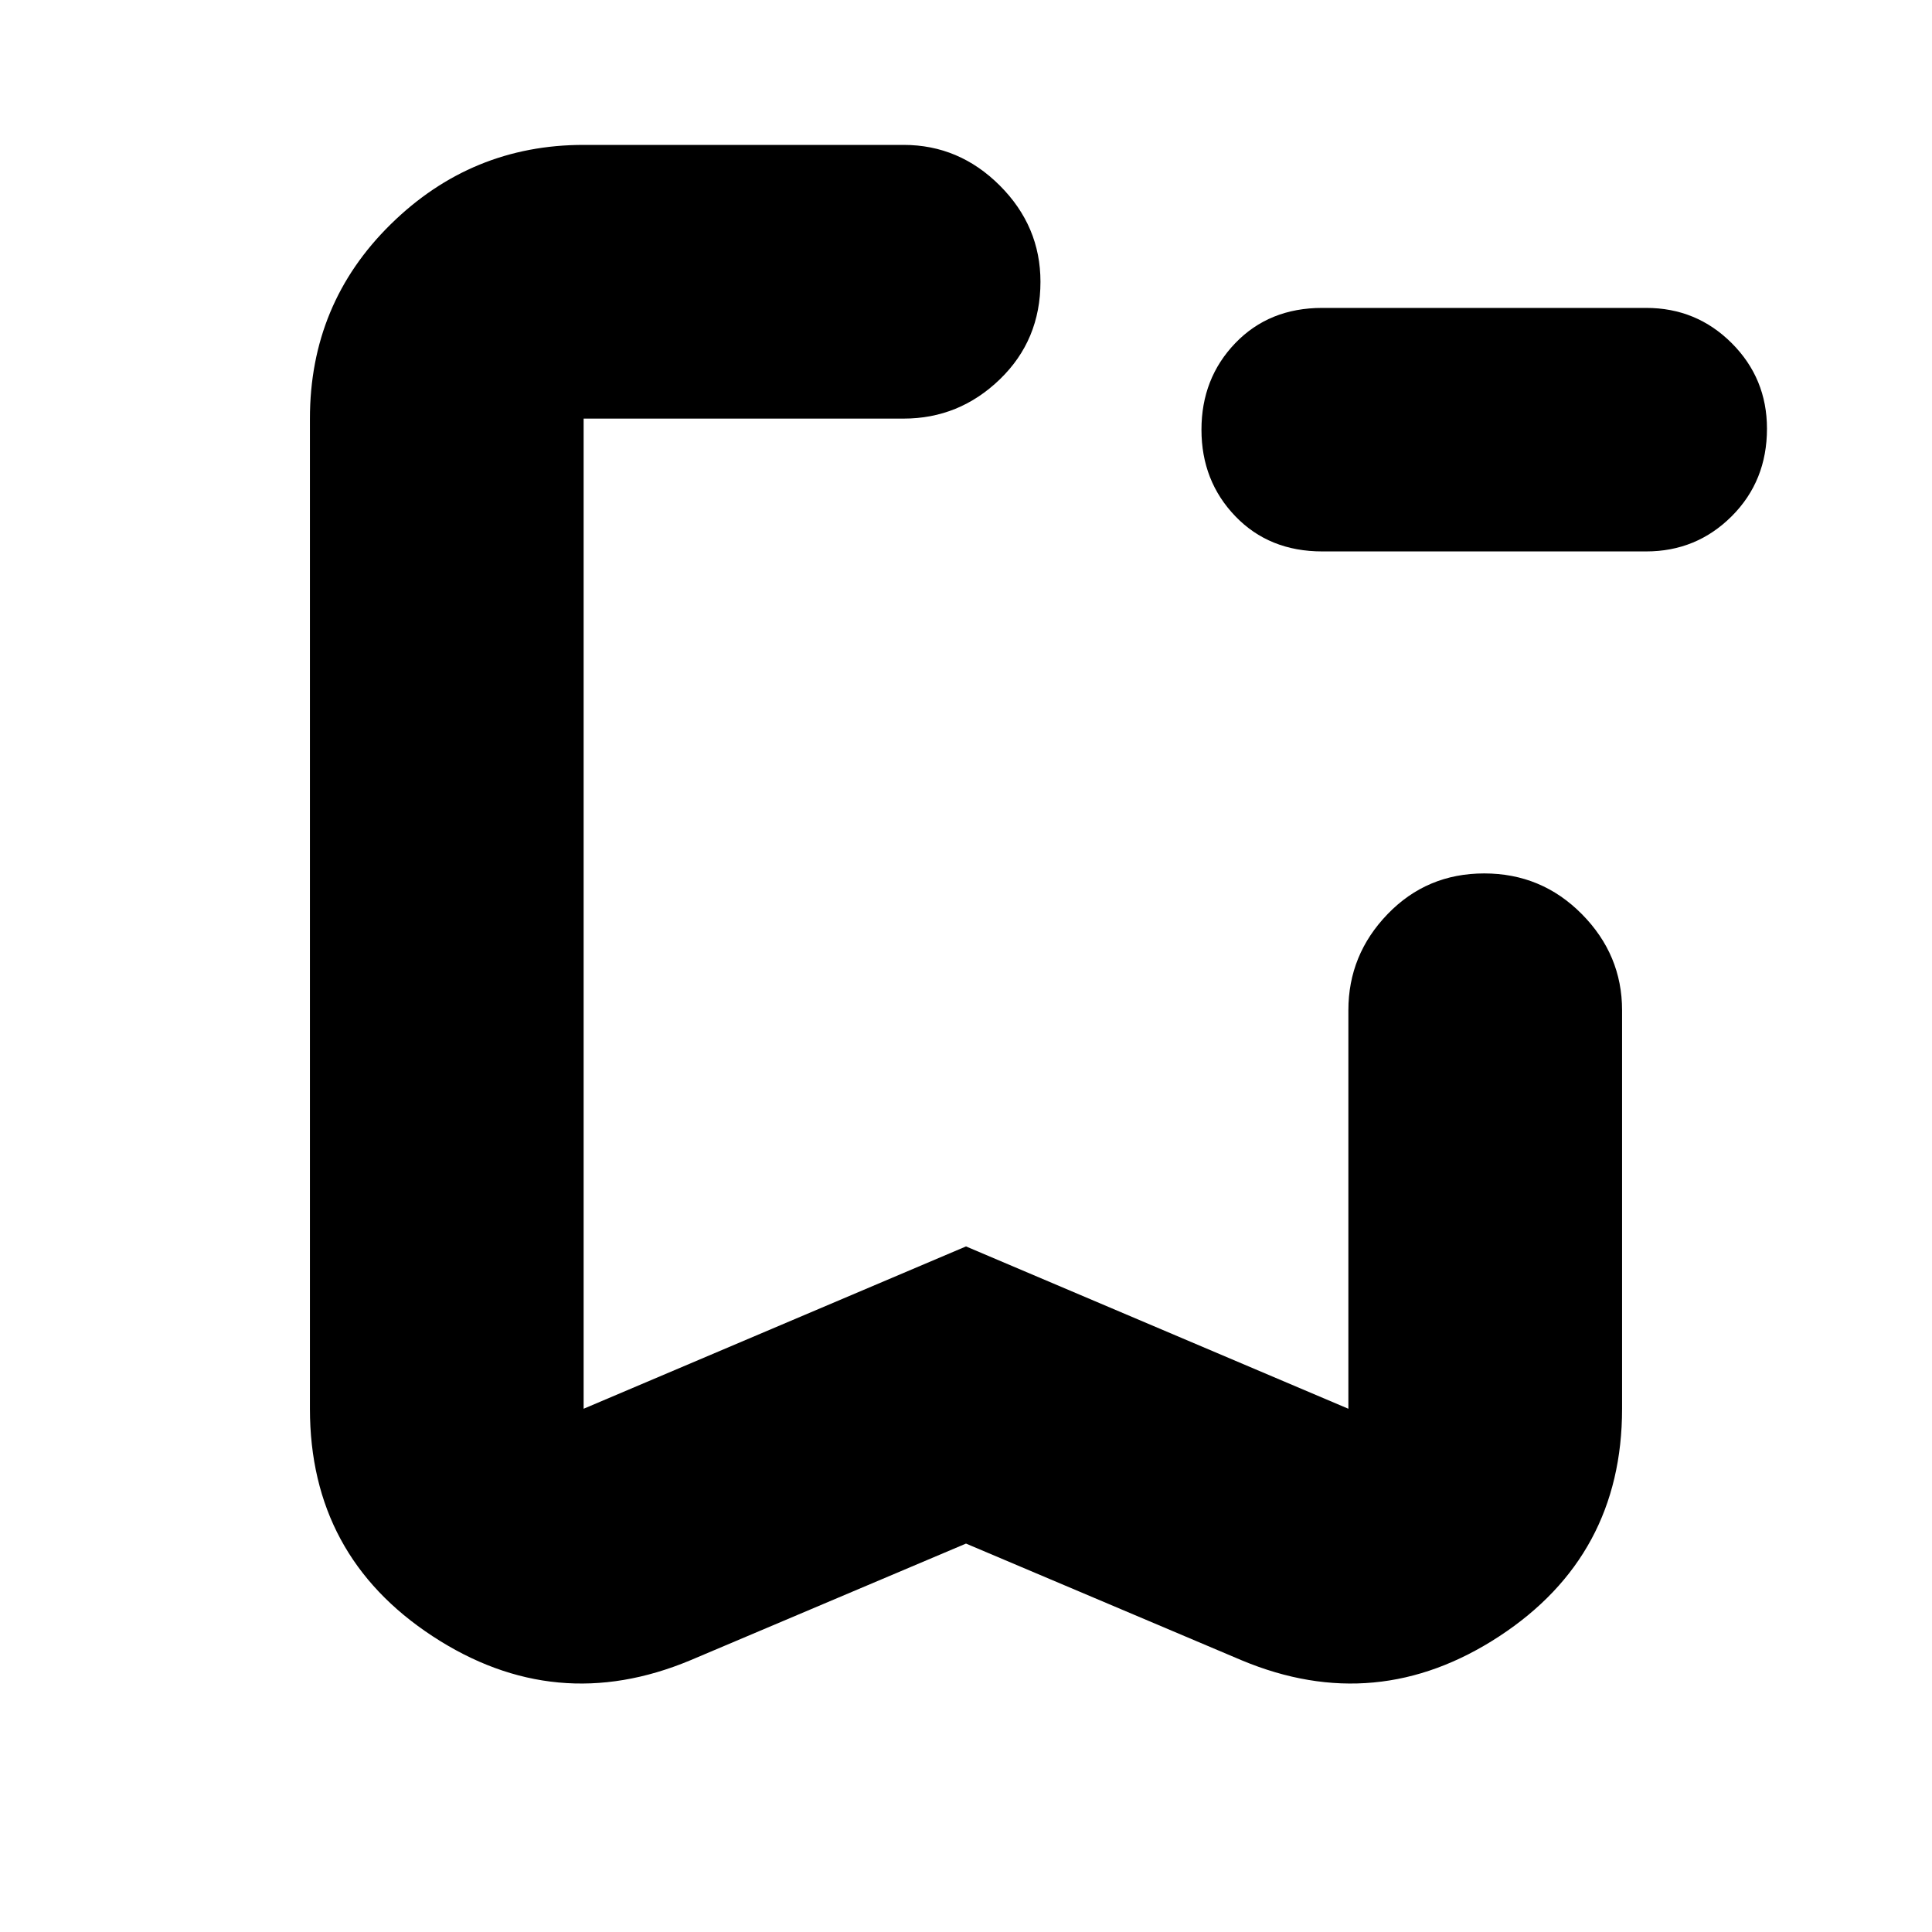 <svg xmlns="http://www.w3.org/2000/svg" height="24" viewBox="0 -960 960 960" width="24"><path d="M657-686q-26.37 0-43.19-17.5Q597-721 597-746.5t16.81-43Q630.63-807 657-807h161q24.97 0 42.49 17.51Q878-771.97 878-747q0 26-17.51 43.5Q842.97-686 818-686H657ZM480-193l-137 58q-67 28-128-11.95T154-260v-492q0-57.13 40.14-96.56Q234.27-888 290-888h159q27.6 0 47.8 20.2Q517-847.6 517-820q0 29-20.2 48.5T449-752H290v492l190-80.66L670-260v-198q0-27.6 19.5-47.8 19.5-20.2 48-20.2t48.5 20.2q20 20.2 20 47.8v198q0 73.1-61 113.05T617-135l-137-58Zm0-559H290h227-37Z"/></svg>